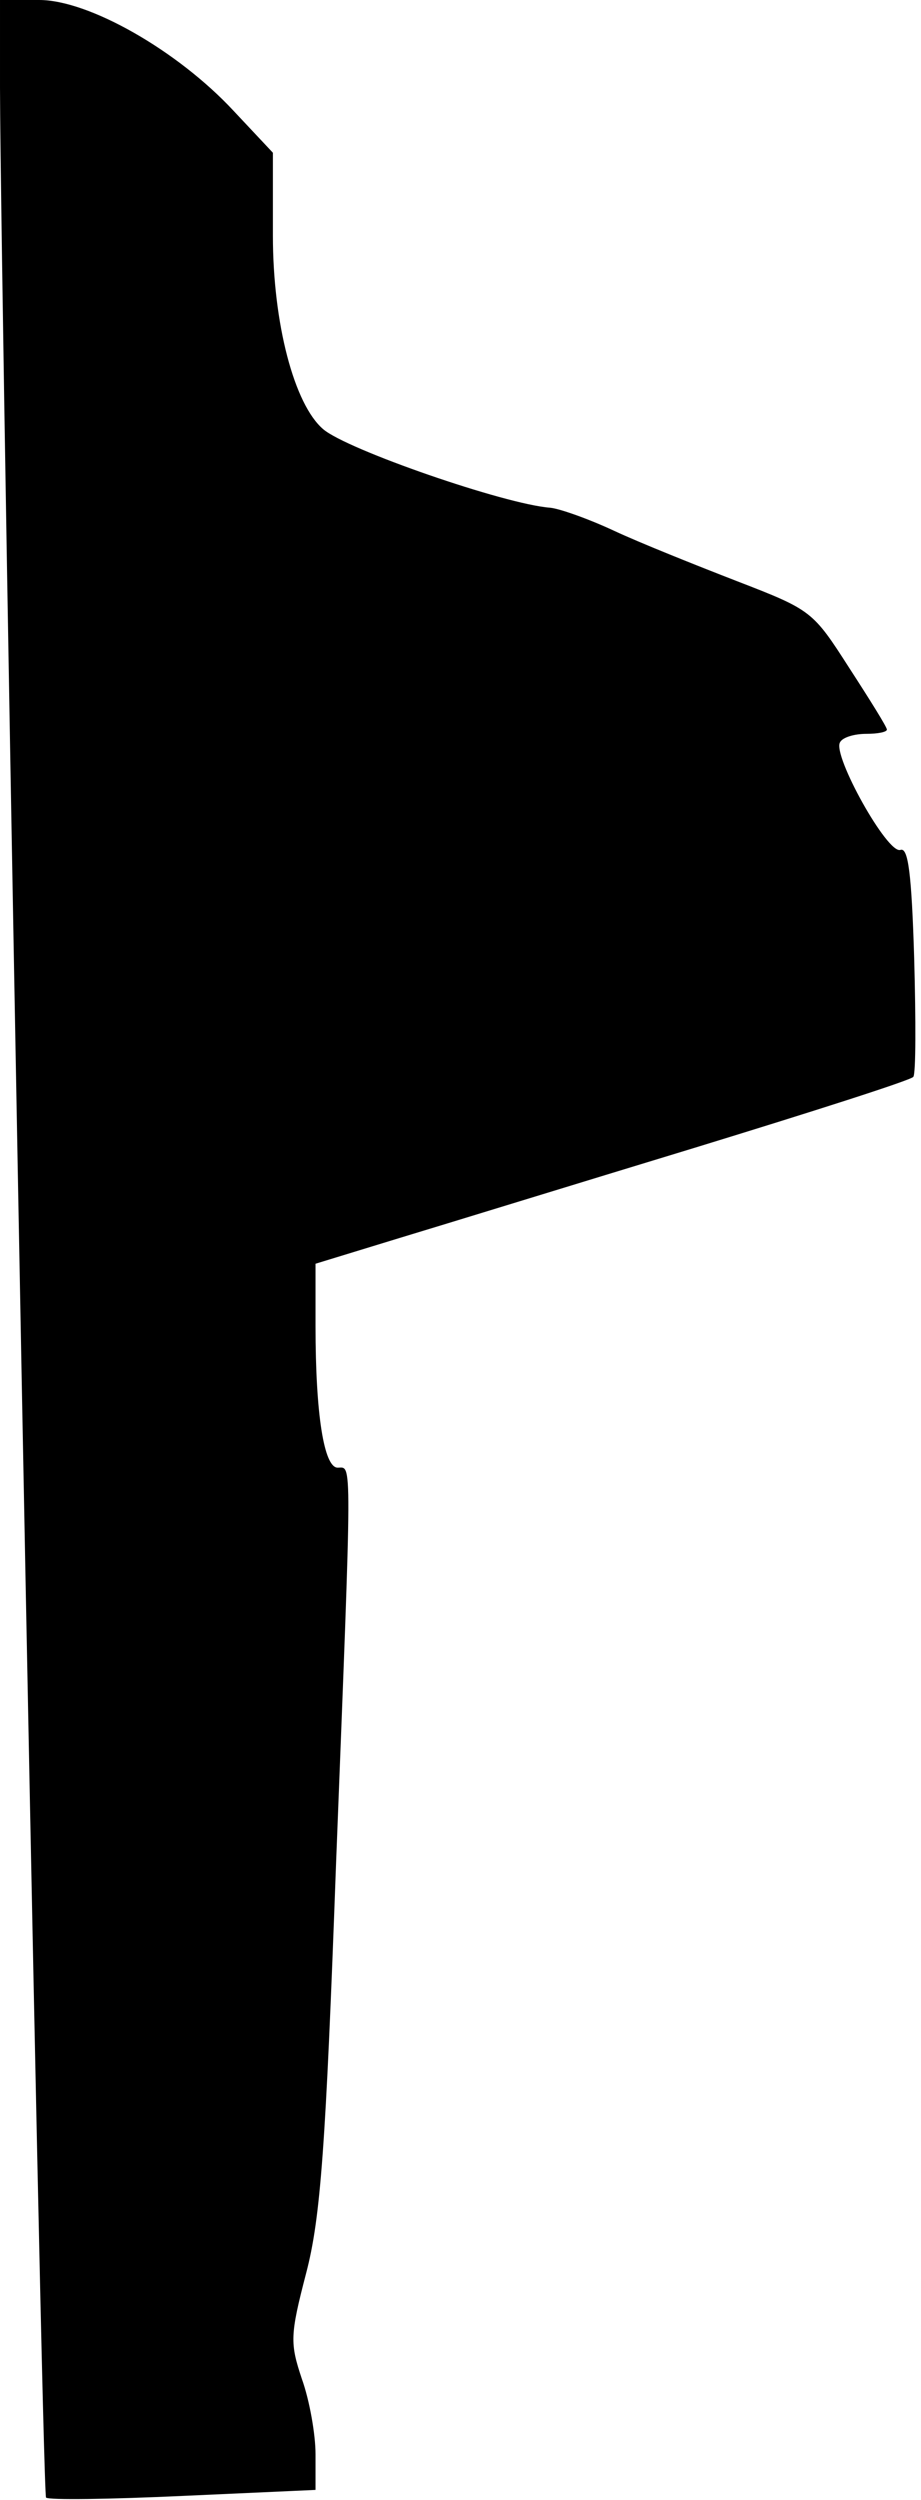 <?xml version="1.0" standalone="no"?>
<!DOCTYPE svg PUBLIC "-//W3C//DTD SVG 20010904//EN"
 "http://www.w3.org/TR/2001/REC-SVG-20010904/DTD/svg10.dtd">
<svg version="1.0" xmlns="http://www.w3.org/2000/svg"
 width="108pt" height="293pt" viewBox="0 0 108 293"
 preserveAspectRatio="xMidYMid meet">
<g transform="translate(0,293) scale(0.1,-0.1)"
fill="#000000" stroke="none">
<path fill="#000000" stroke="none" d="M0 2828 c1 -284 49 -2820 54 -2825 3
-3 75 -2 161 2 l155 7 0 42 c0 23 -7 63 -16 88 -14 42 -14 51 5 124 17 65 23
148 35 478 19 488 19 466 2 466 -16 0 -26 62 -26 166 l0 73 98 30 c53 16 209
64 347 106 137 42 253 79 256 83 3 4 3 66 1 139 -3 99 -7 130 -16 127 -15 -6
-80 111 -71 126 3 6 17 10 31 10 13 0 24 2 24 5 0 3 -20 35 -44 72 -43 67 -44
68 -132 102 -49 19 -114 45 -144 59 -30 14 -64 26 -75 27 -53 4 -238 68 -266
92 -34 29 -59 124 -59 227 l0 97 -46 49 c-66 71 -170 130 -228 130 l-46 0 0
-102z"/>
</g>
</svg>
